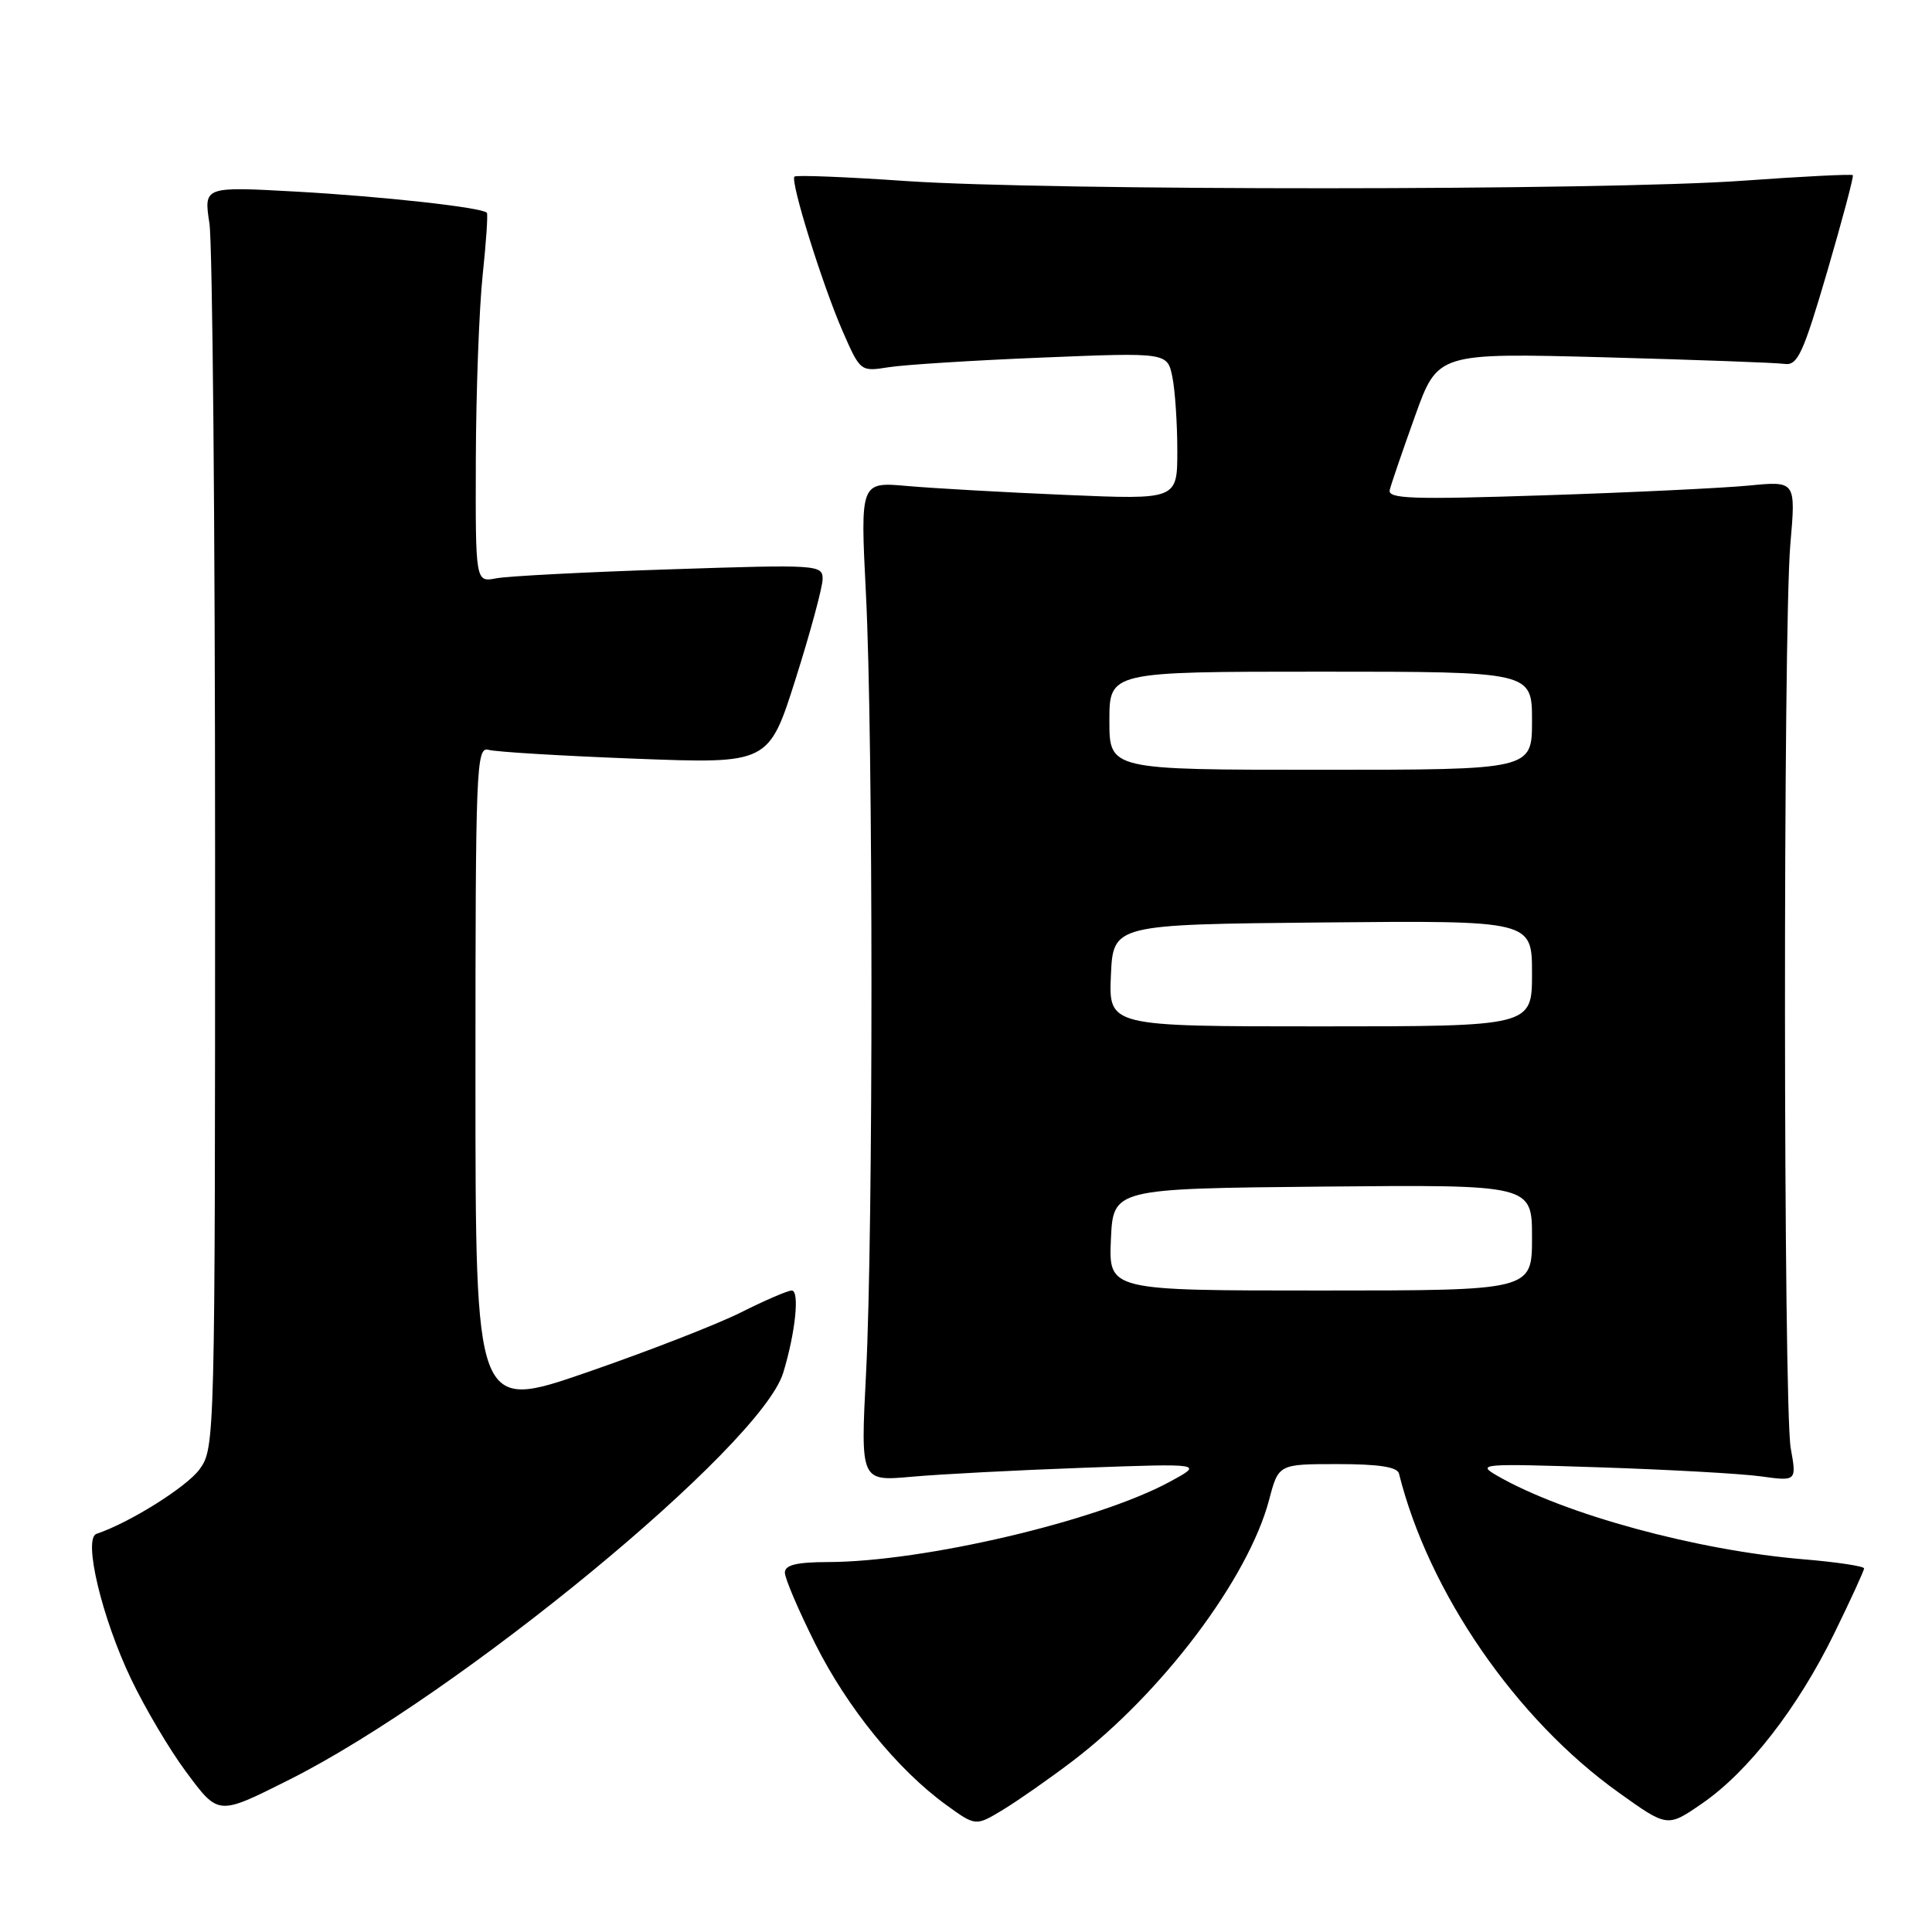 <?xml version="1.0" encoding="UTF-8" standalone="no"?>
<!DOCTYPE svg PUBLIC "-//W3C//DTD SVG 1.1//EN" "http://www.w3.org/Graphics/SVG/1.1/DTD/svg11.dtd" >
<svg xmlns="http://www.w3.org/2000/svg" xmlns:xlink="http://www.w3.org/1999/xlink" version="1.1" viewBox="0 0 256 256">
 <g >
 <path fill="currentColor"
d=" M 142.06 233.40 C 153.96 224.36 165.40 209.17 168.16 198.75 C 169.41 194.00 169.41 194.00 177.24 194.00 C 182.67 194.00 185.16 194.38 185.37 195.25 C 189.29 210.99 200.88 227.82 214.51 237.54 C 220.94 242.14 220.94 242.14 225.52 238.98 C 231.63 234.79 238.23 226.29 243.05 216.43 C 245.22 211.99 247.00 208.11 247.00 207.82 C 247.00 207.53 243.37 206.98 238.92 206.61 C 224.87 205.44 207.34 200.67 198.49 195.60 C 195.60 193.95 196.07 193.91 212.00 194.43 C 221.07 194.73 230.65 195.26 233.28 195.62 C 238.07 196.28 238.07 196.28 237.28 191.89 C 236.30 186.35 236.25 83.40 237.23 72.11 C 237.96 63.73 237.96 63.73 231.73 64.34 C 228.30 64.67 216.12 65.26 204.65 65.63 C 186.98 66.21 183.85 66.10 184.15 64.91 C 184.34 64.13 185.85 59.73 187.50 55.13 C 190.50 46.76 190.50 46.76 212.50 47.34 C 224.60 47.67 235.39 48.06 236.47 48.22 C 238.19 48.46 238.92 46.88 242.11 36.00 C 244.12 29.12 245.65 23.37 245.51 23.21 C 245.37 23.05 238.78 23.38 230.88 23.95 C 212.62 25.26 139.07 25.28 120.08 23.99 C 112.15 23.44 105.49 23.18 105.27 23.40 C 104.68 23.98 108.97 37.74 111.65 43.88 C 114.00 49.24 114.01 49.25 117.75 48.66 C 119.81 48.33 128.97 47.75 138.10 47.38 C 154.69 46.70 154.69 46.70 155.35 49.98 C 155.71 51.78 156.00 56.17 156.00 59.73 C 156.00 66.21 156.00 66.21 141.25 65.58 C 133.14 65.24 123.68 64.70 120.24 64.40 C 113.99 63.84 113.99 63.84 114.74 78.67 C 115.71 97.65 115.72 163.13 114.76 181.89 C 114.02 196.28 114.02 196.28 120.76 195.68 C 124.47 195.34 134.70 194.81 143.50 194.49 C 159.50 193.91 159.50 193.91 154.97 196.36 C 145.40 201.54 122.42 206.94 109.75 206.98 C 105.53 206.99 104.00 207.37 104.00 208.38 C 104.00 209.15 105.81 213.38 108.02 217.80 C 112.27 226.29 118.94 234.50 125.39 239.17 C 129.28 241.99 129.28 241.99 132.89 239.81 C 134.88 238.60 139.00 235.72 142.06 233.40 Z  M 38.31 235.83 C 60.79 224.55 100.84 191.56 103.78 181.90 C 105.40 176.59 105.98 171.00 104.91 171.00 C 104.38 171.00 101.37 172.30 98.22 173.88 C 95.07 175.47 85.86 179.05 77.75 181.85 C 63.00 186.94 63.00 186.94 63.00 142.90 C 63.00 101.44 63.10 98.89 64.75 99.36 C 65.71 99.63 74.46 100.16 84.18 100.53 C 101.86 101.21 101.86 101.21 105.43 89.94 C 107.39 83.74 109.00 77.79 109.00 76.72 C 109.00 74.83 108.39 74.79 88.75 75.44 C 77.61 75.80 67.26 76.34 65.75 76.63 C 63.00 77.16 63.00 77.16 63.05 60.83 C 63.08 51.85 63.49 40.90 63.95 36.50 C 64.42 32.10 64.67 28.36 64.51 28.19 C 63.84 27.48 50.72 26.03 39.25 25.39 C 27.00 24.71 27.00 24.71 27.75 29.60 C 28.16 32.30 28.50 69.90 28.50 113.18 C 28.50 190.92 28.48 191.88 26.45 194.68 C 24.74 197.03 17.16 201.78 12.79 203.24 C 10.98 203.84 13.50 214.40 17.38 222.50 C 19.22 226.35 22.48 231.85 24.62 234.73 C 28.98 240.60 28.82 240.59 38.31 235.83 Z  M 147.20 164.25 C 147.50 157.50 147.50 157.50 175.25 157.23 C 203.00 156.97 203.00 156.97 203.00 163.98 C 203.00 171.00 203.00 171.00 174.95 171.00 C 146.91 171.00 146.91 171.00 147.20 164.25 Z  M 147.20 129.25 C 147.50 122.50 147.50 122.50 175.25 122.23 C 203.00 121.97 203.00 121.97 203.00 128.98 C 203.00 136.00 203.00 136.00 174.95 136.00 C 146.91 136.00 146.91 136.00 147.20 129.25 Z  M 147.00 95.50 C 147.00 89.00 147.00 89.00 175.00 89.00 C 203.00 89.00 203.00 89.00 203.00 95.50 C 203.00 102.00 203.00 102.00 175.00 102.00 C 147.00 102.00 147.00 102.00 147.00 95.50 Z "/>
</g>
</svg>